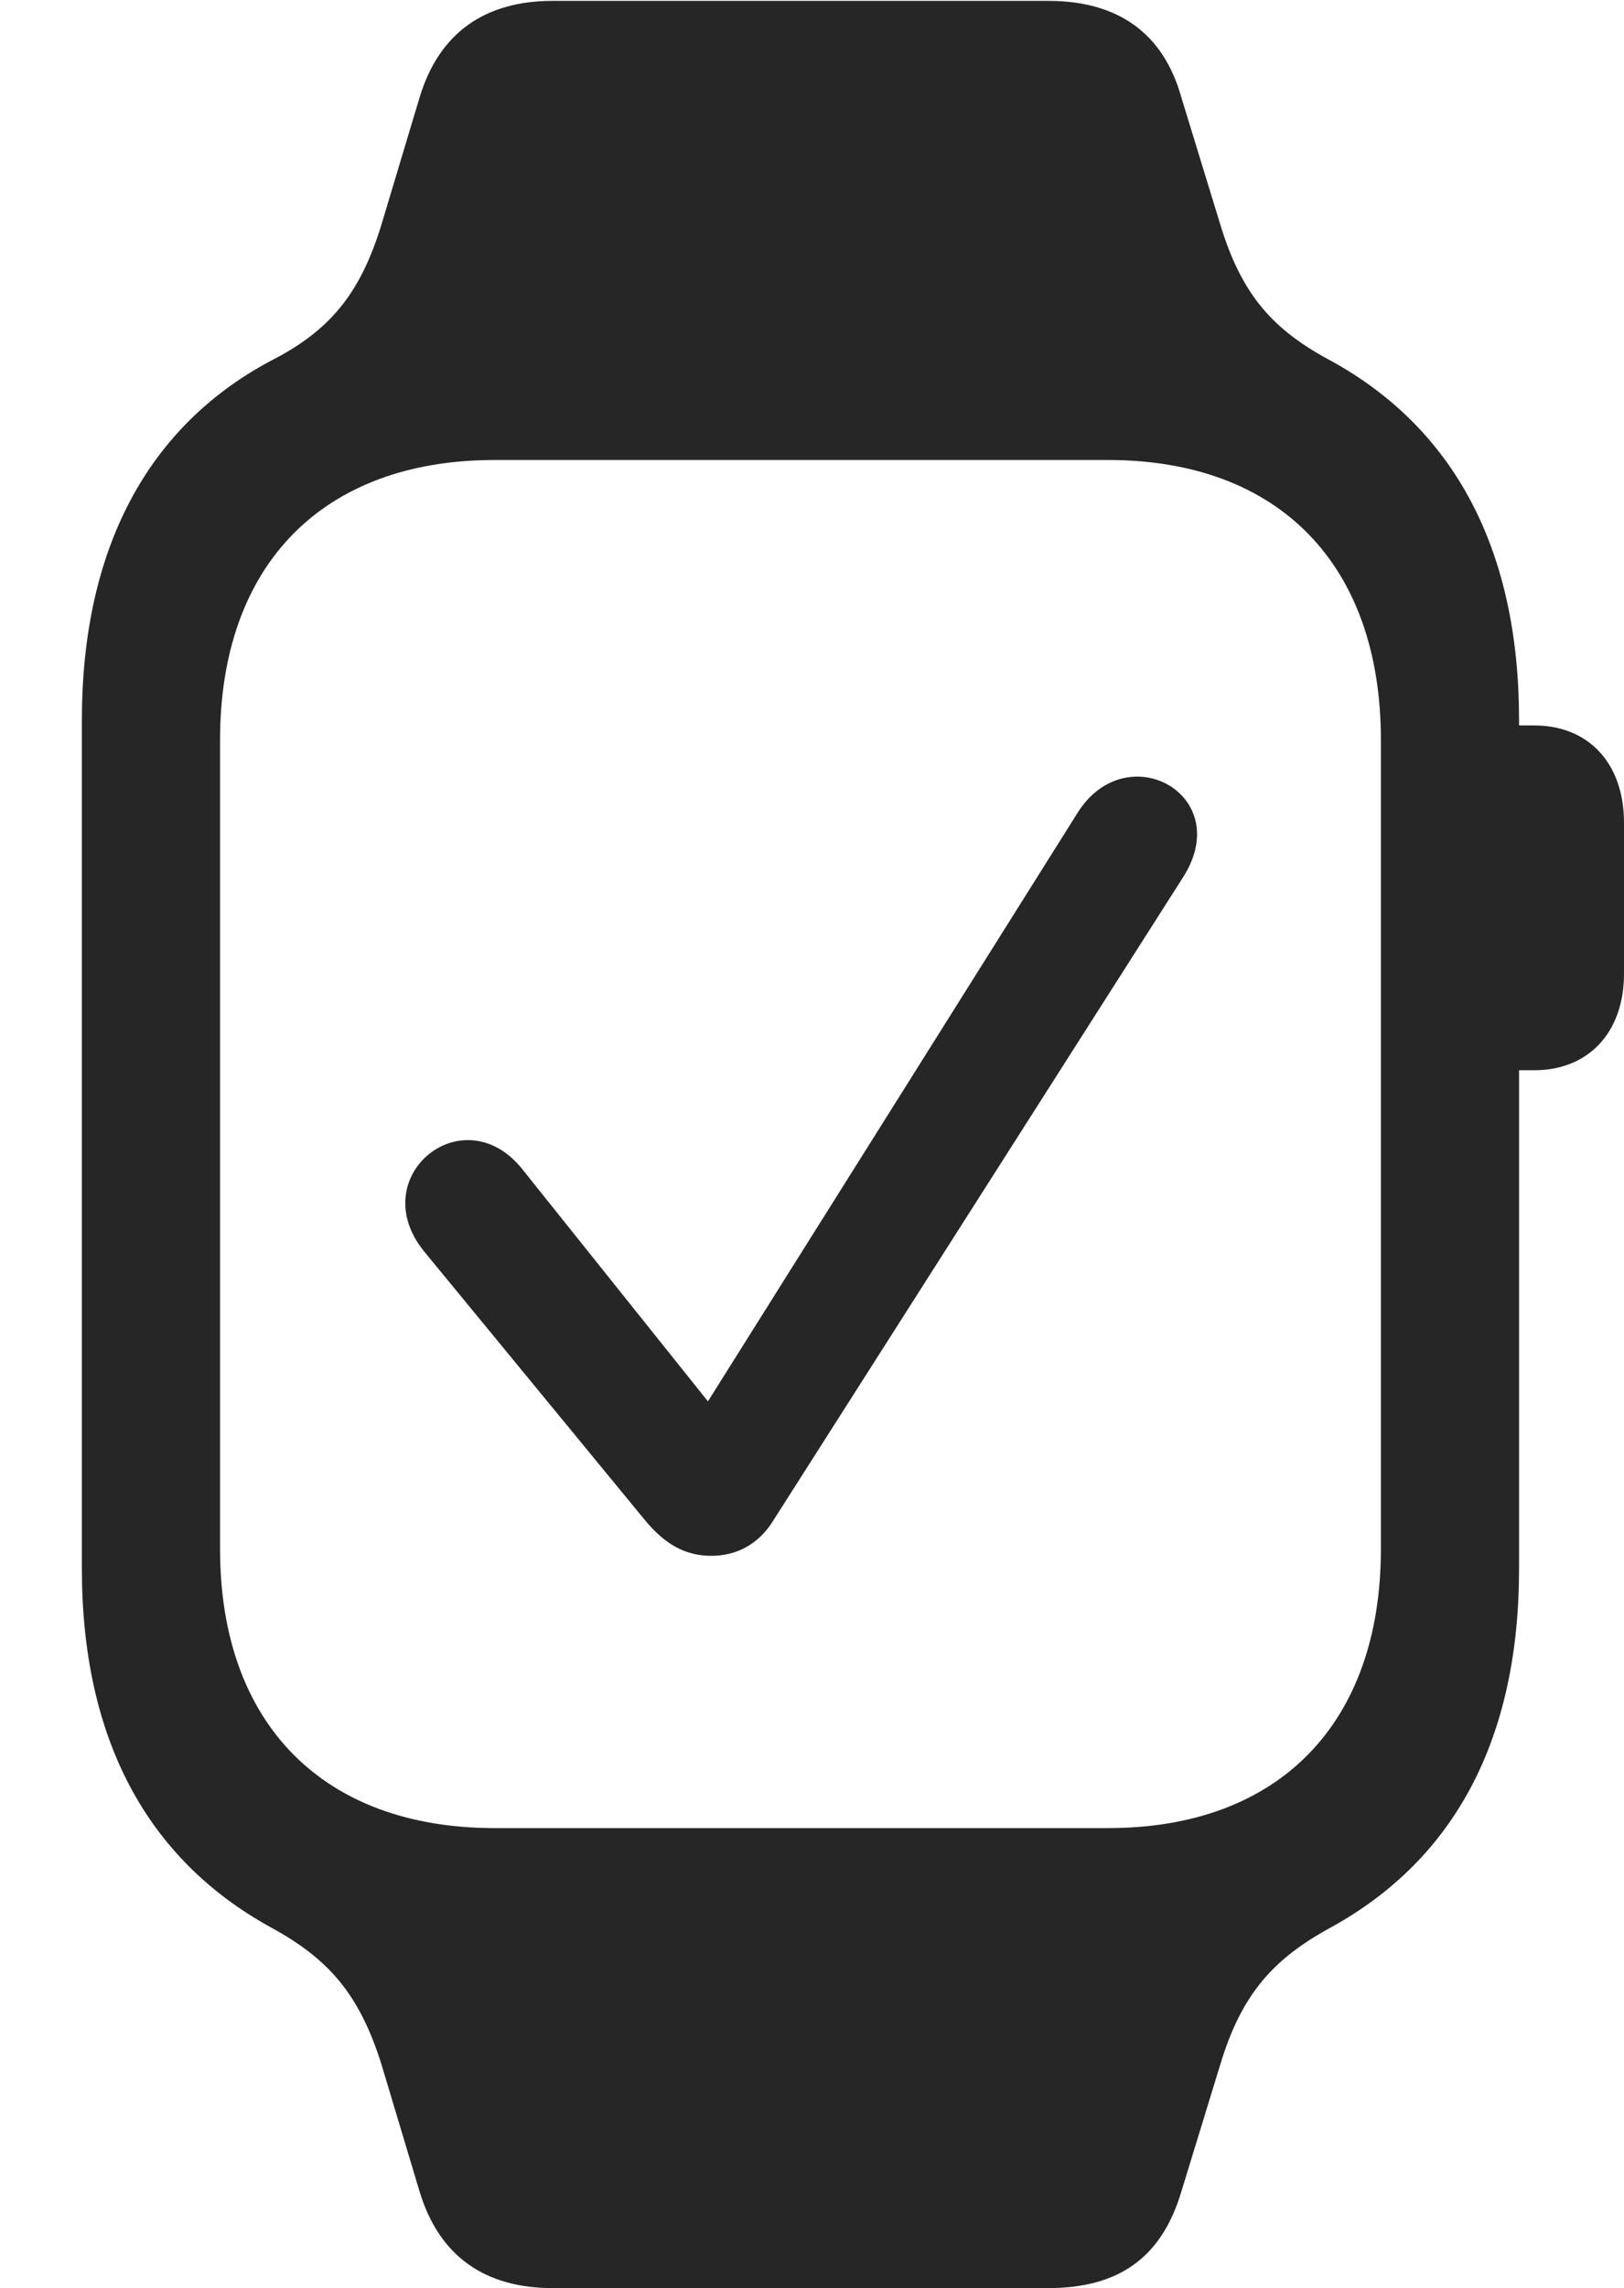 <?xml version="1.0" encoding="UTF-8"?>
<!--Generator: Apple Native CoreSVG 326-->
<!DOCTYPE svg
PUBLIC "-//W3C//DTD SVG 1.1//EN"
       "http://www.w3.org/Graphics/SVG/1.1/DTD/svg11.dtd">
<svg version="1.1" xmlns="http://www.w3.org/2000/svg" xmlns:xlink="http://www.w3.org/1999/xlink" viewBox="0 0 37.188 52.363">
 <g>
  <rect height="52.363" opacity="0" width="37.188" x="0" y="0"/>
  <path d="M1.875 35.898C1.875 39.785 3.359 42.539 6.191 44.102C7.52 44.824 8.223 45.625 8.73 47.227L9.609 50.156C10.059 51.641 11.113 52.363 12.656 52.363L24.004 52.363C25.625 52.363 26.602 51.66 27.051 50.156L27.949 47.227C28.438 45.625 29.16 44.824 30.488 44.102C33.32 42.539 34.785 39.785 34.785 35.898L34.785 16.484C34.785 12.598 33.32 9.824 30.488 8.262C29.16 7.559 28.438 6.758 27.949 5.156L27.051 2.227C26.641 0.762 25.605 0.02 24.004 0.02L12.656 0.02C11.113 0.02 10.059 0.742 9.609 2.227L8.73 5.156C8.242 6.738 7.539 7.578 6.191 8.262C3.379 9.766 1.875 12.559 1.875 16.484ZM5.039 35.449L5.039 16.934C5.039 12.93 7.383 10.527 11.328 10.527L25.371 10.527C29.297 10.527 31.621 12.93 31.621 16.934L31.621 35.449C31.621 39.434 29.297 41.836 25.371 41.836L11.328 41.836C7.383 41.836 5.039 39.434 5.039 35.449ZM34.18 24.492L35.137 24.492C36.367 24.492 37.188 23.633 37.188 22.285L37.188 18.828C37.188 17.461 36.367 16.602 35.137 16.602L34.18 16.602Z" fill="black" fill-opacity="0.85"/>
  <path d="M16.289 35.605C16.875 35.605 17.383 35.332 17.715 34.785L27.09 20.078C28.301 18.184 25.781 16.816 24.668 18.613L16.211 32.07L11.992 26.797C10.645 25.039 8.32 26.914 9.707 28.633L14.766 34.785C15.234 35.352 15.703 35.605 16.289 35.605Z" fill="black" fill-opacity="0.85"/>
 </g>
</svg>
